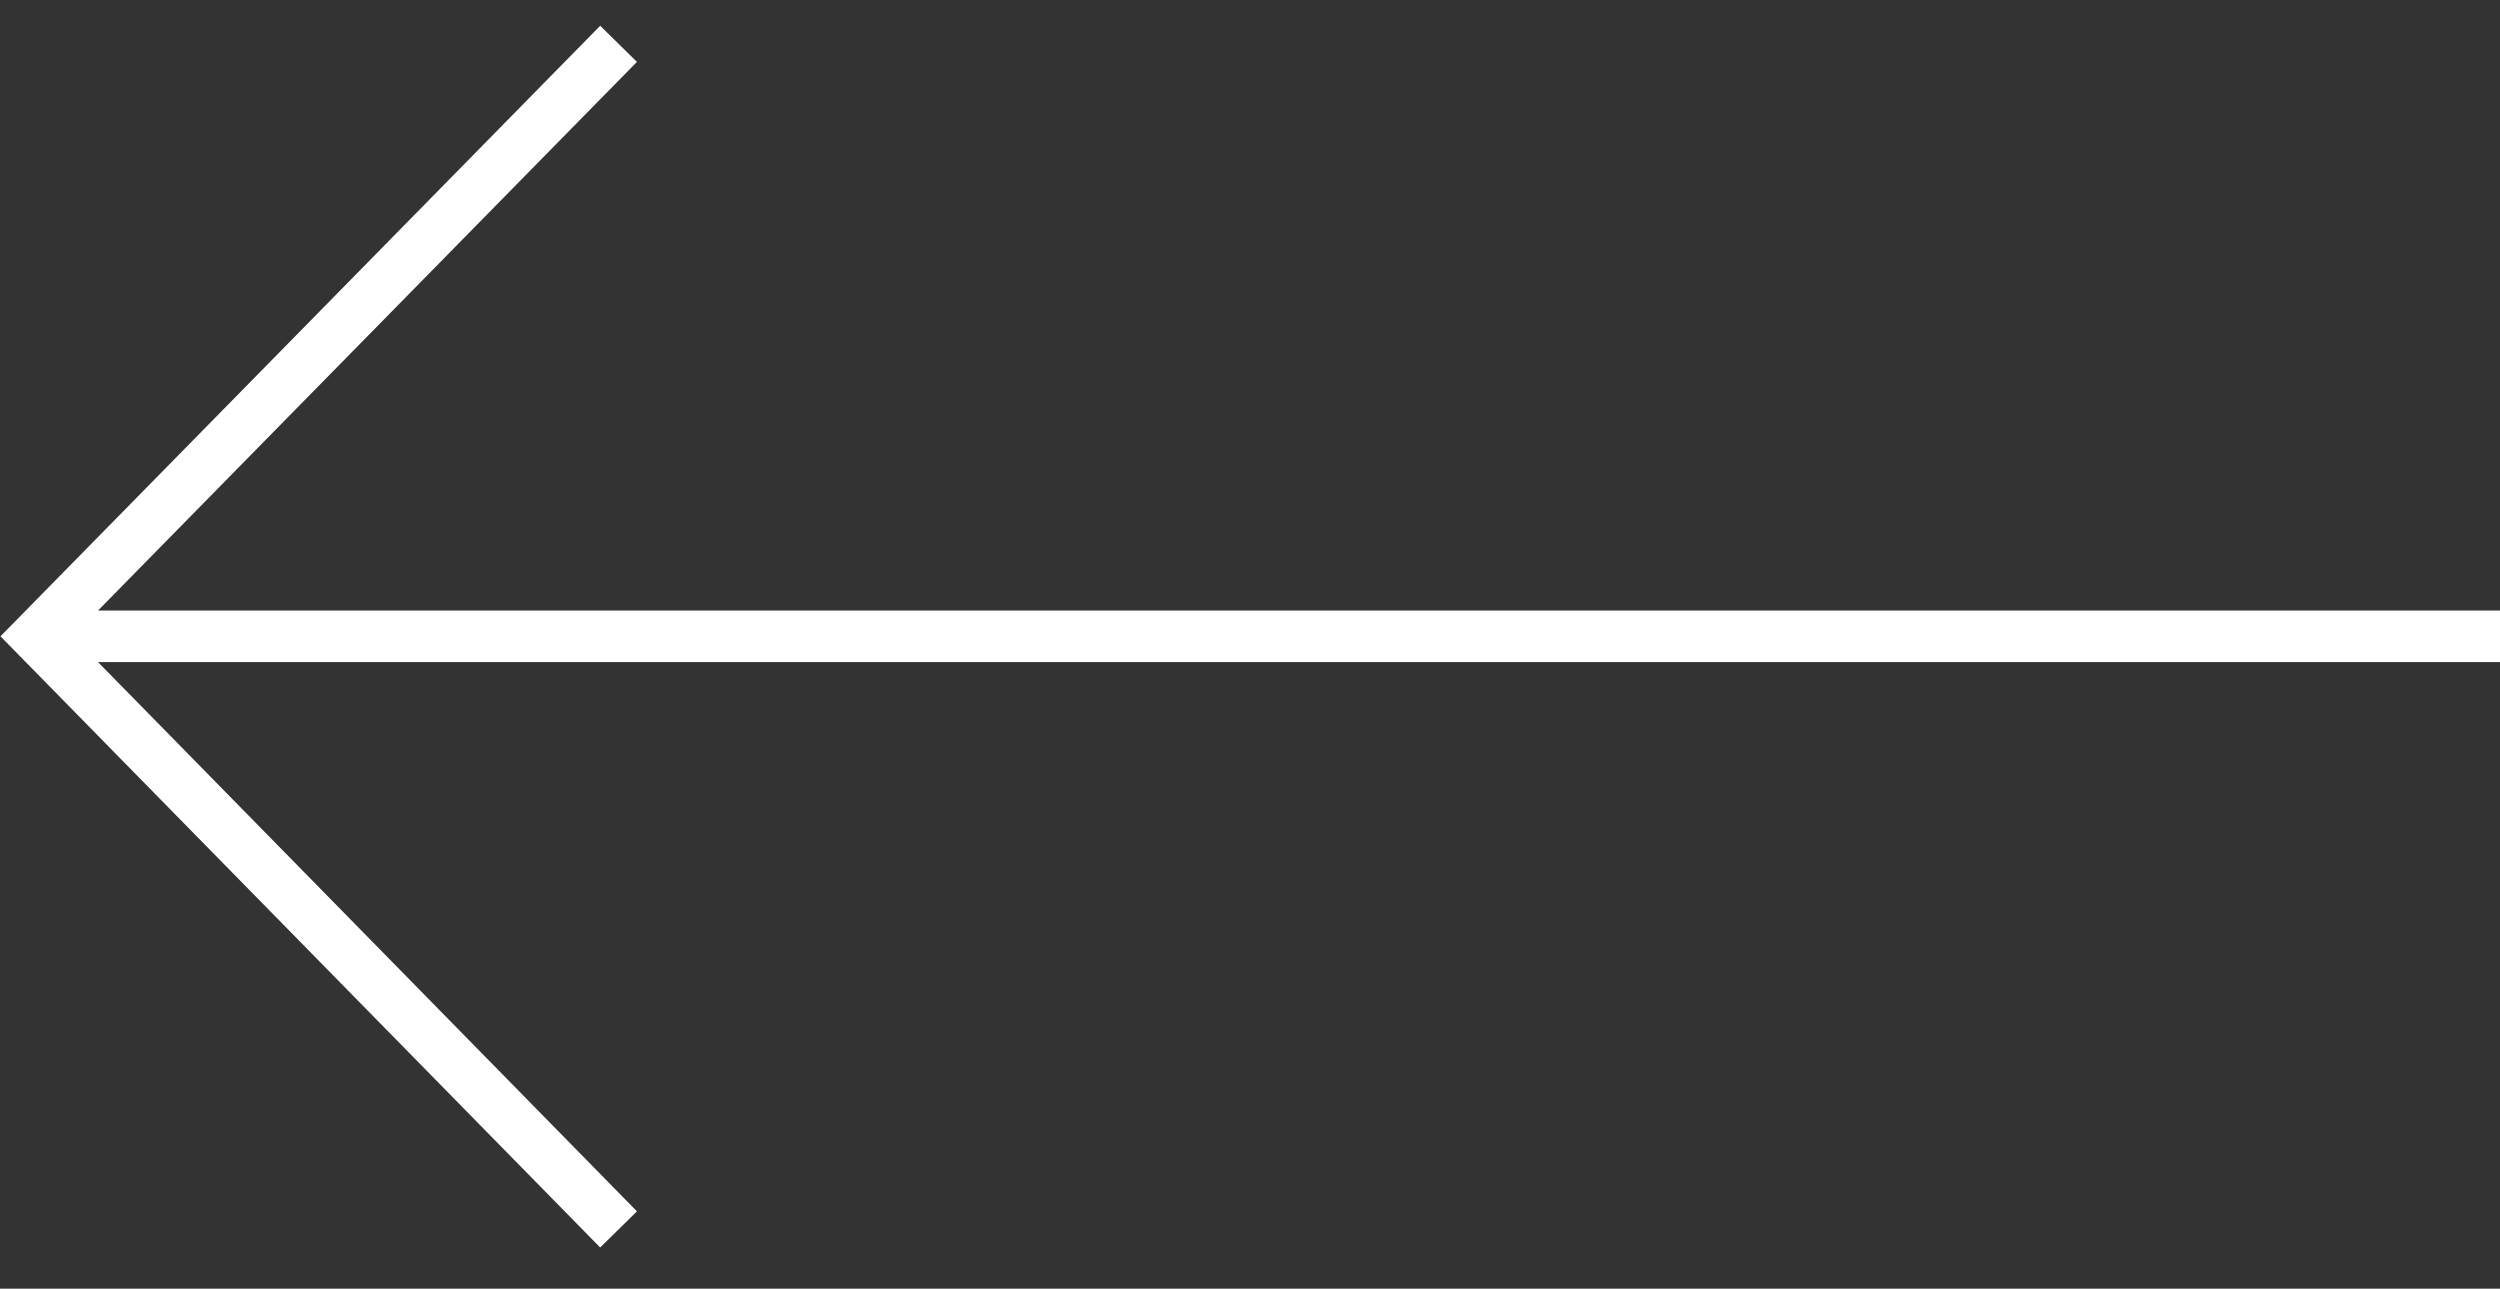 <svg width="97" height="50" viewBox="0 0 97 50" fill="none" xmlns="http://www.w3.org/2000/svg">
<rect x="0" y="0" width="97" height="50" fill="#333333" stroke="none"/>
<g>
<path fill-rule="evenodd" clip-rule="evenodd" d="M3.802 25.689H97V23.689H3.803L24.713 2.401L23.287 1L0.706 23.989L0.018 24.689L0.706 25.39L23.286 48.402L24.714 47.001L3.802 25.689Z" fill="#fff"/>
</g>
</svg>
